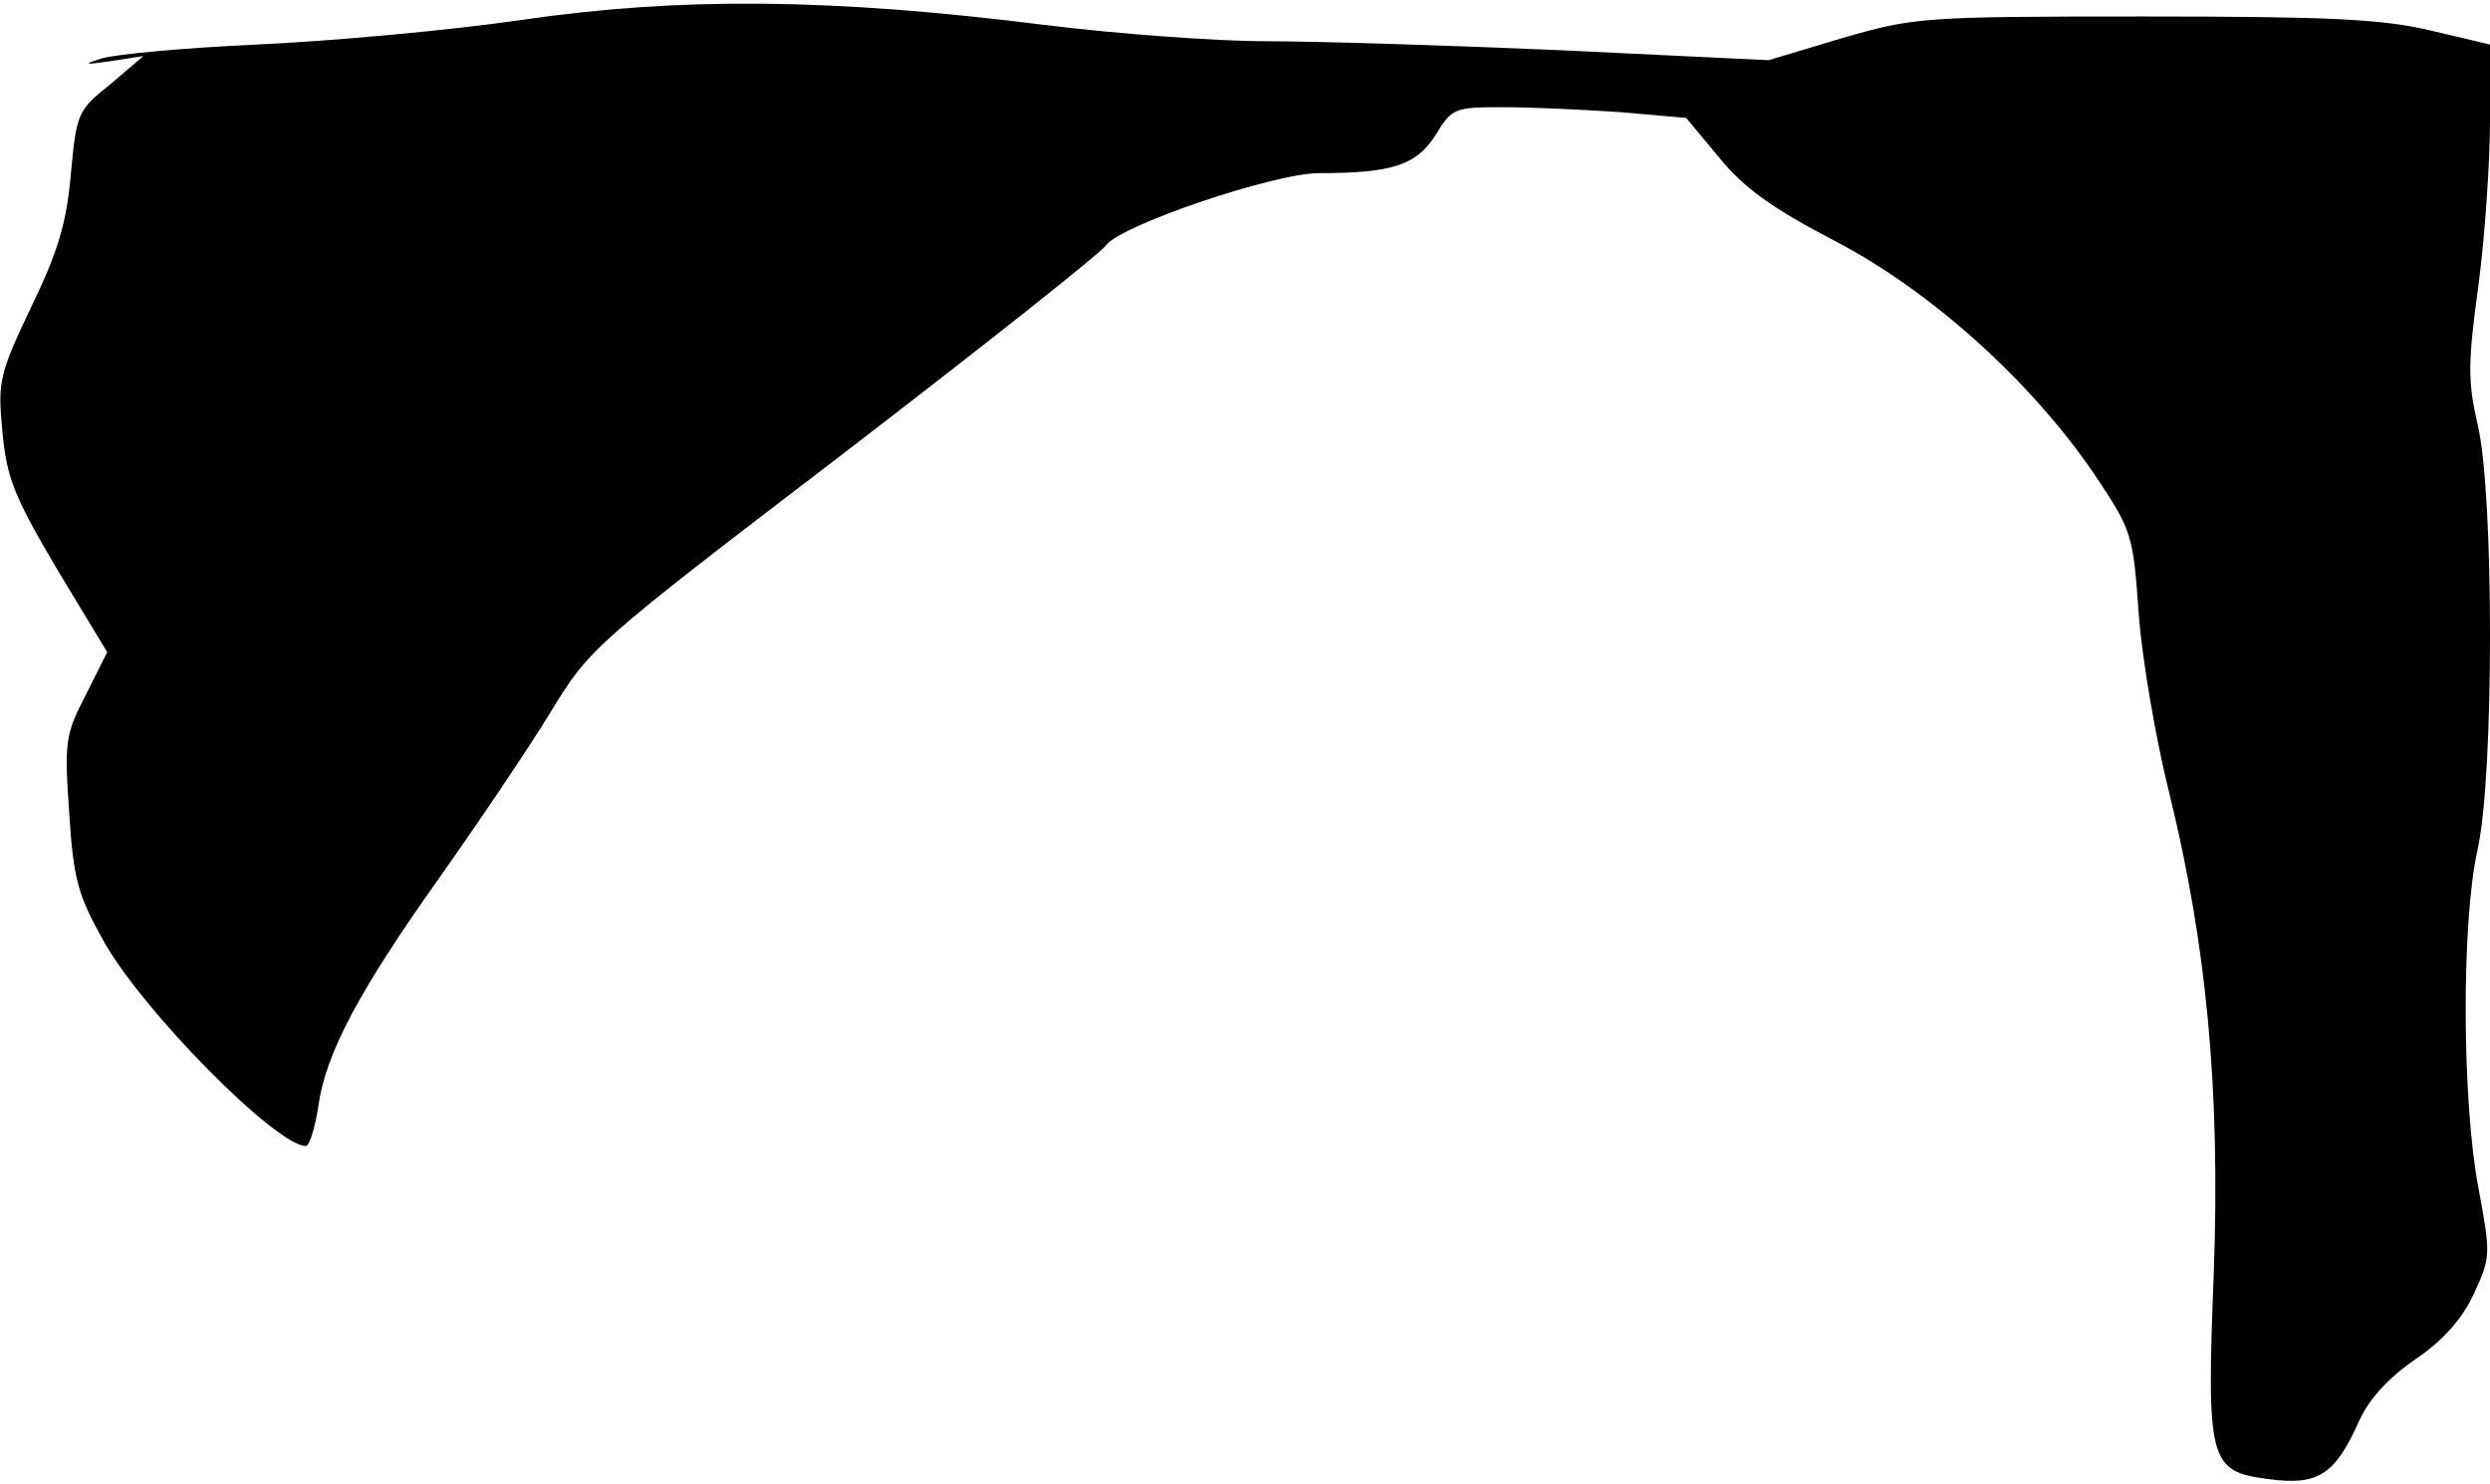 <?xml version="1.0" standalone="no"?>
<!DOCTYPE svg PUBLIC "-//W3C//DTD SVG 20010904//EN"
 "http://www.w3.org/TR/2001/REC-SVG-20010904/DTD/svg10.dtd">
<svg version="1.0" xmlns="http://www.w3.org/2000/svg"
 width="302pt" height="180pt" viewBox="0 0 302 180"
 preserveAspectRatio="xMidYMid meet">
<g transform="translate(0,180) scale(0.1,-0.1)"
fill="#000000" stroke="none">
<path fill="#000000" stroke="none" d="M634 1776 c-89 -13 -234 -26 -322 -30
-89 -4 -174 -12 -189 -17 -23 -7 -21 -8 12 -3 l39 6 -40 -34 c-40 -32 -41 -35
-48 -108 -5 -59 -15 -94 -48 -162 -39 -82 -41 -91 -35 -152 5 -55 14 -78 66
-166 l61 -101 -26 -52 c-25 -48 -26 -57 -20 -144 5 -80 11 -100 42 -155 47
-84 209 -248 245 -248 4 0 11 21 15 48 9 65 50 141 148 279 46 65 106 154 133
198 48 79 51 82 356 315 168 129 312 243 319 253 18 24 203 87 258 87 89 0
118 10 141 46 20 33 23 34 82 34 34 0 98 -3 142 -6 l80 -7 40 -48 c30 -37 65
-62 140 -101 117 -61 238 -170 315 -283 46 -69 47 -72 54 -170 4 -55 21 -153
37 -217 45 -183 62 -358 54 -581 -9 -230 -6 -242 67 -251 59 -8 80 5 109 70
12 27 36 53 68 75 34 23 57 49 71 79 21 45 21 48 6 129 -20 105 -21 322 -1
411 20 89 20 432 0 515 -12 52 -12 75 1 169 8 61 14 151 14 201 l0 91 -72 17
c-59 14 -124 17 -348 17 -269 0 -278 -1 -365 -26 l-90 -27 -250 12 c-137 6
-299 11 -360 11 -60 0 -182 9 -270 20 -255 32 -439 34 -631 6z"/>
</g>
</svg>
